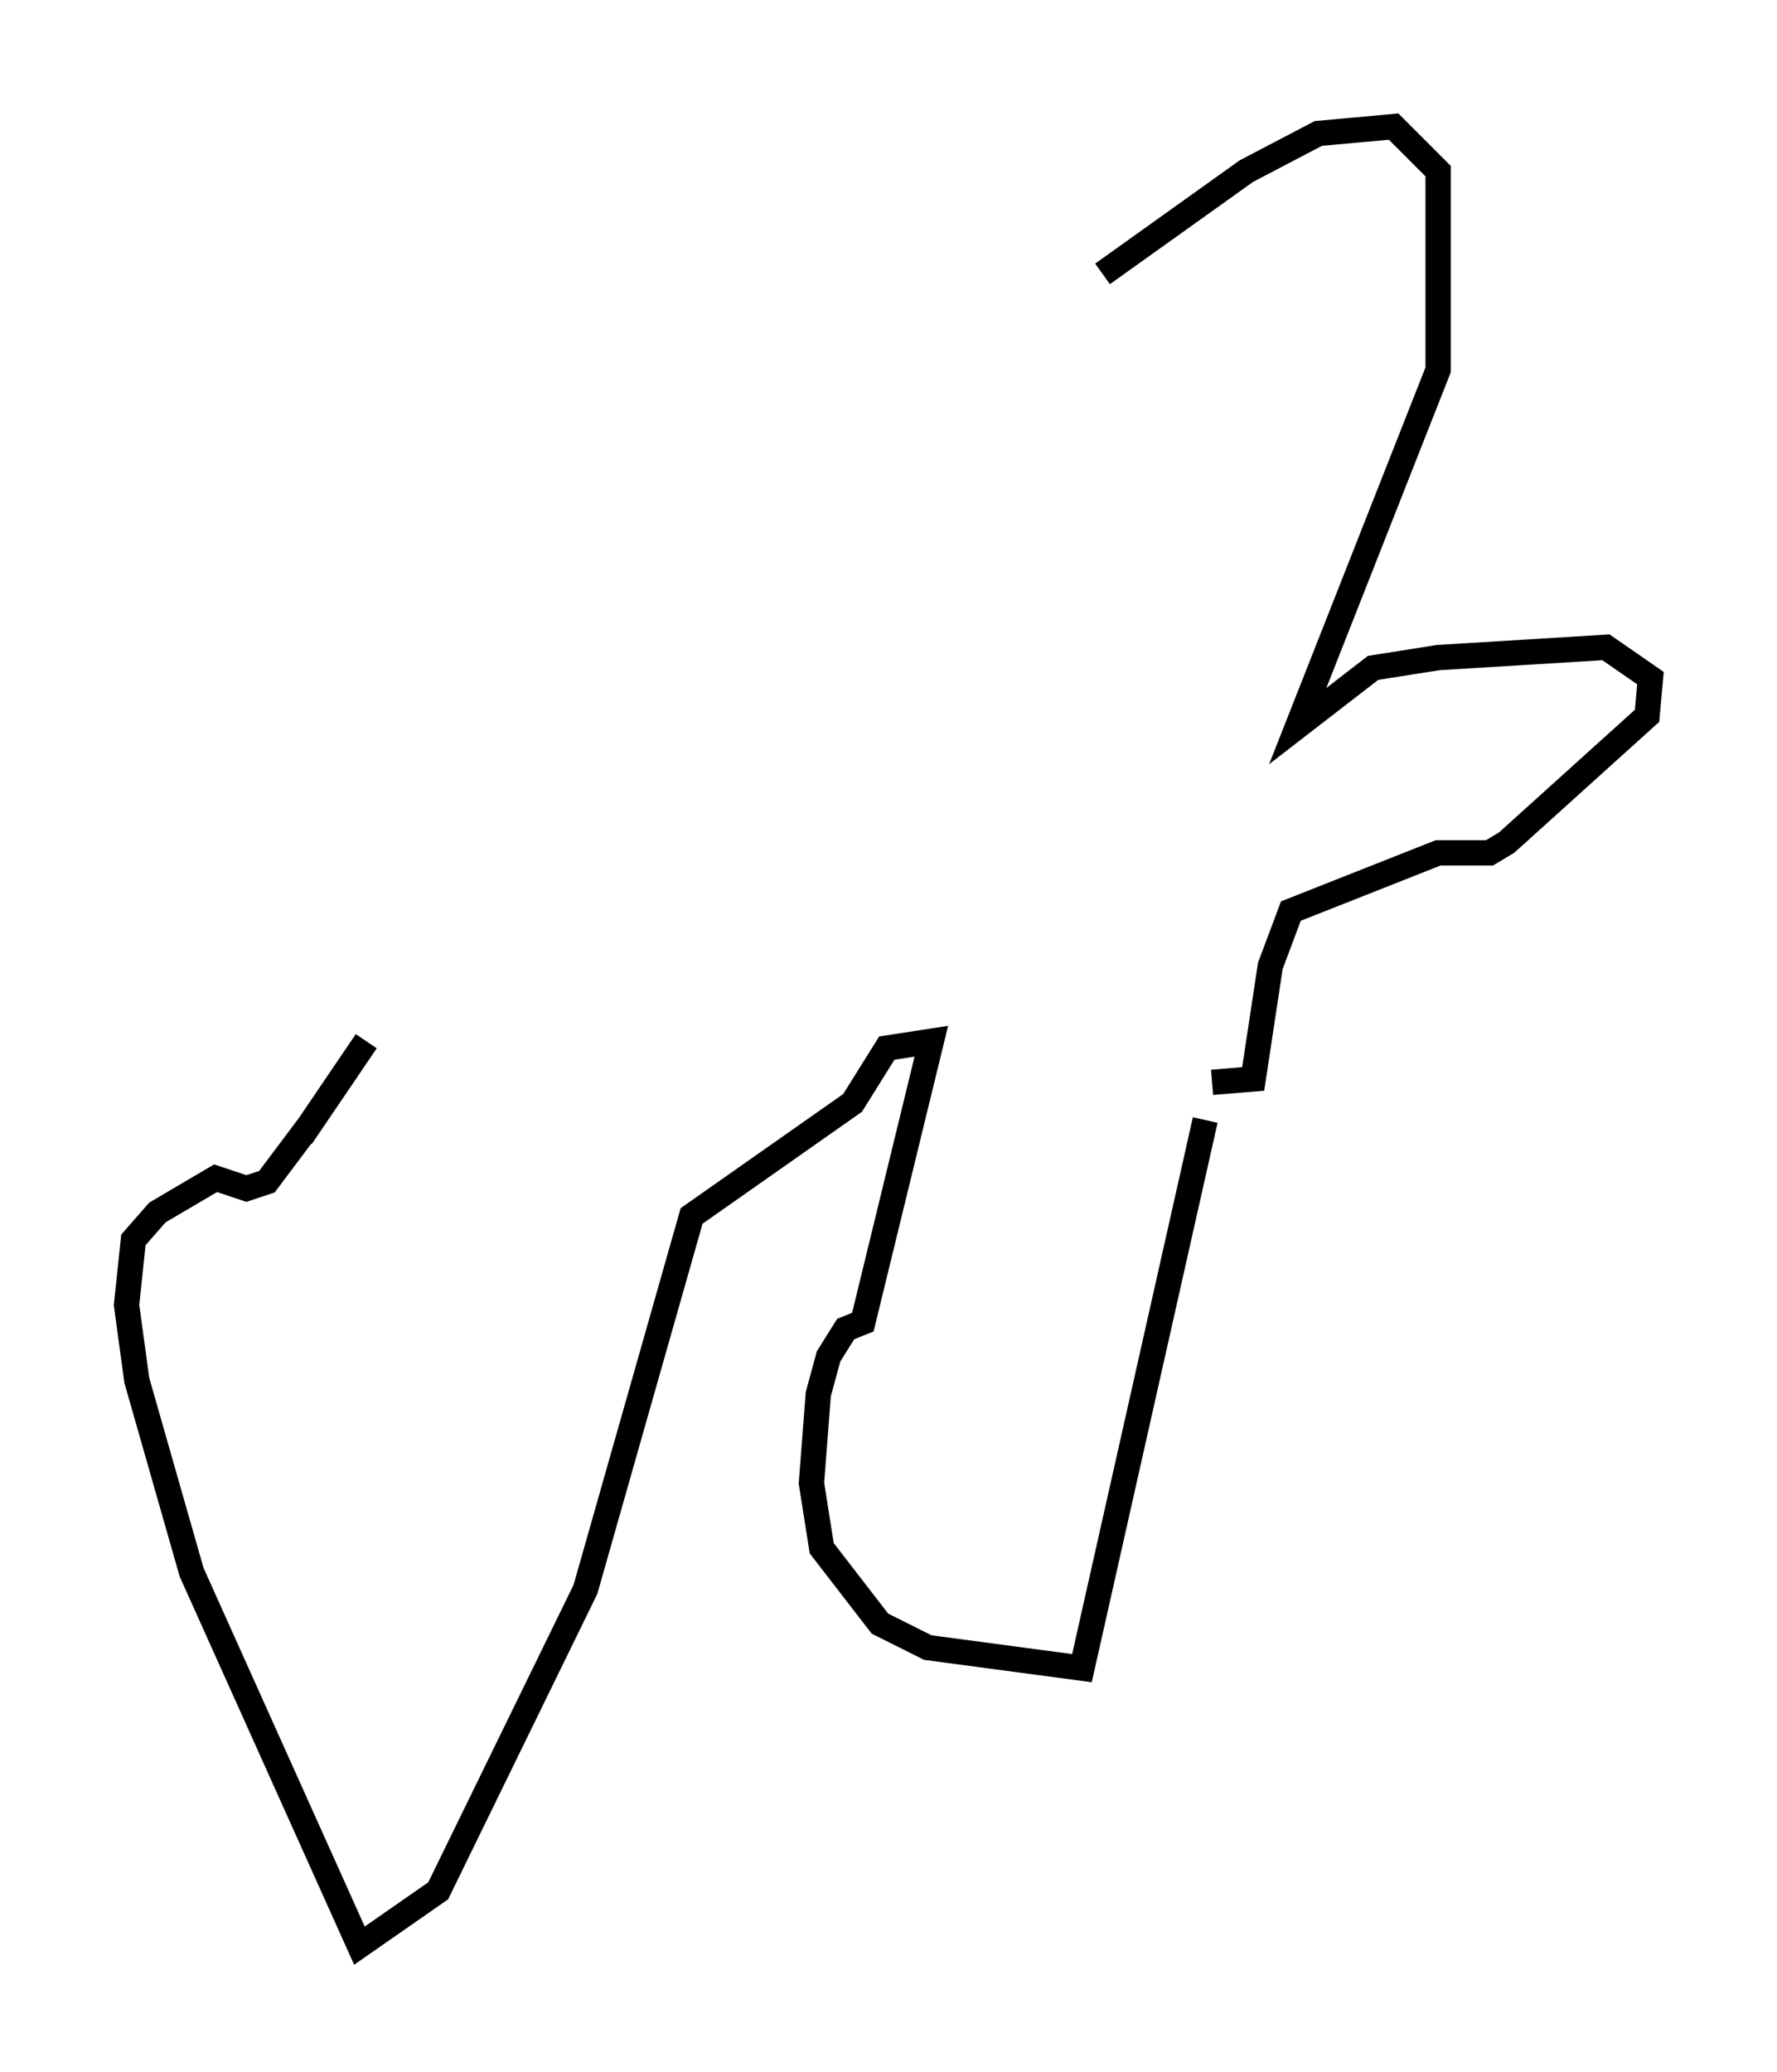<?xml version="1.0" encoding="utf-8" ?>
<svg baseProfile="full" height="81.853" version="1.1" width="70.216" xmlns="http://www.w3.org/2000/svg" xmlns:ev="http://www.w3.org/2001/xml-events" xmlns:xlink="http://www.w3.org/1999/xlink"><defs /><rect fill="white" height="81.853" width="70.216" x="0" y="0" /><path d="M37.476, 16.367 m6.089, -5.548 l5.683, -4.059 2.842, -1.488 l2.977, -0.271 1.759, 1.759 l0.0, 7.848 -5.548, 14.073 l2.977, -2.3 2.571, -0.406 l6.631, -0.406 1.759, 1.218 l-0.135, 1.488 -5.548, 5.007 l-0.677, 0.406 -2.03, 0.0 l-5.819, 2.3 -0.812, 2.165 l-0.677, 4.465 -1.624, 0.135 m-0.271, 1.488 l-4.871, 21.651 -6.089, -0.812 l-1.894, -0.947 -2.3, -2.977 l-0.406, -2.571 0.271, -3.518 l0.406, -1.488 0.677, -1.083 l0.677, -0.271 2.706, -11.096 l-1.759, 0.271 -1.353, 2.165 l-6.36, 4.465 -4.195, 14.75 l-5.819, 11.908 -3.112, 2.165 l-6.631, -14.75 -2.165, -7.578 l-0.406, -2.977 0.271, -2.571 l0.947, -1.083 2.3, -1.353 l1.218, 0.406 0.812, -0.271 l1.624, -2.165 m-0.271, 0.406 l2.571, -3.789 " fill="none" stroke="black" stroke-width="1" /></svg>